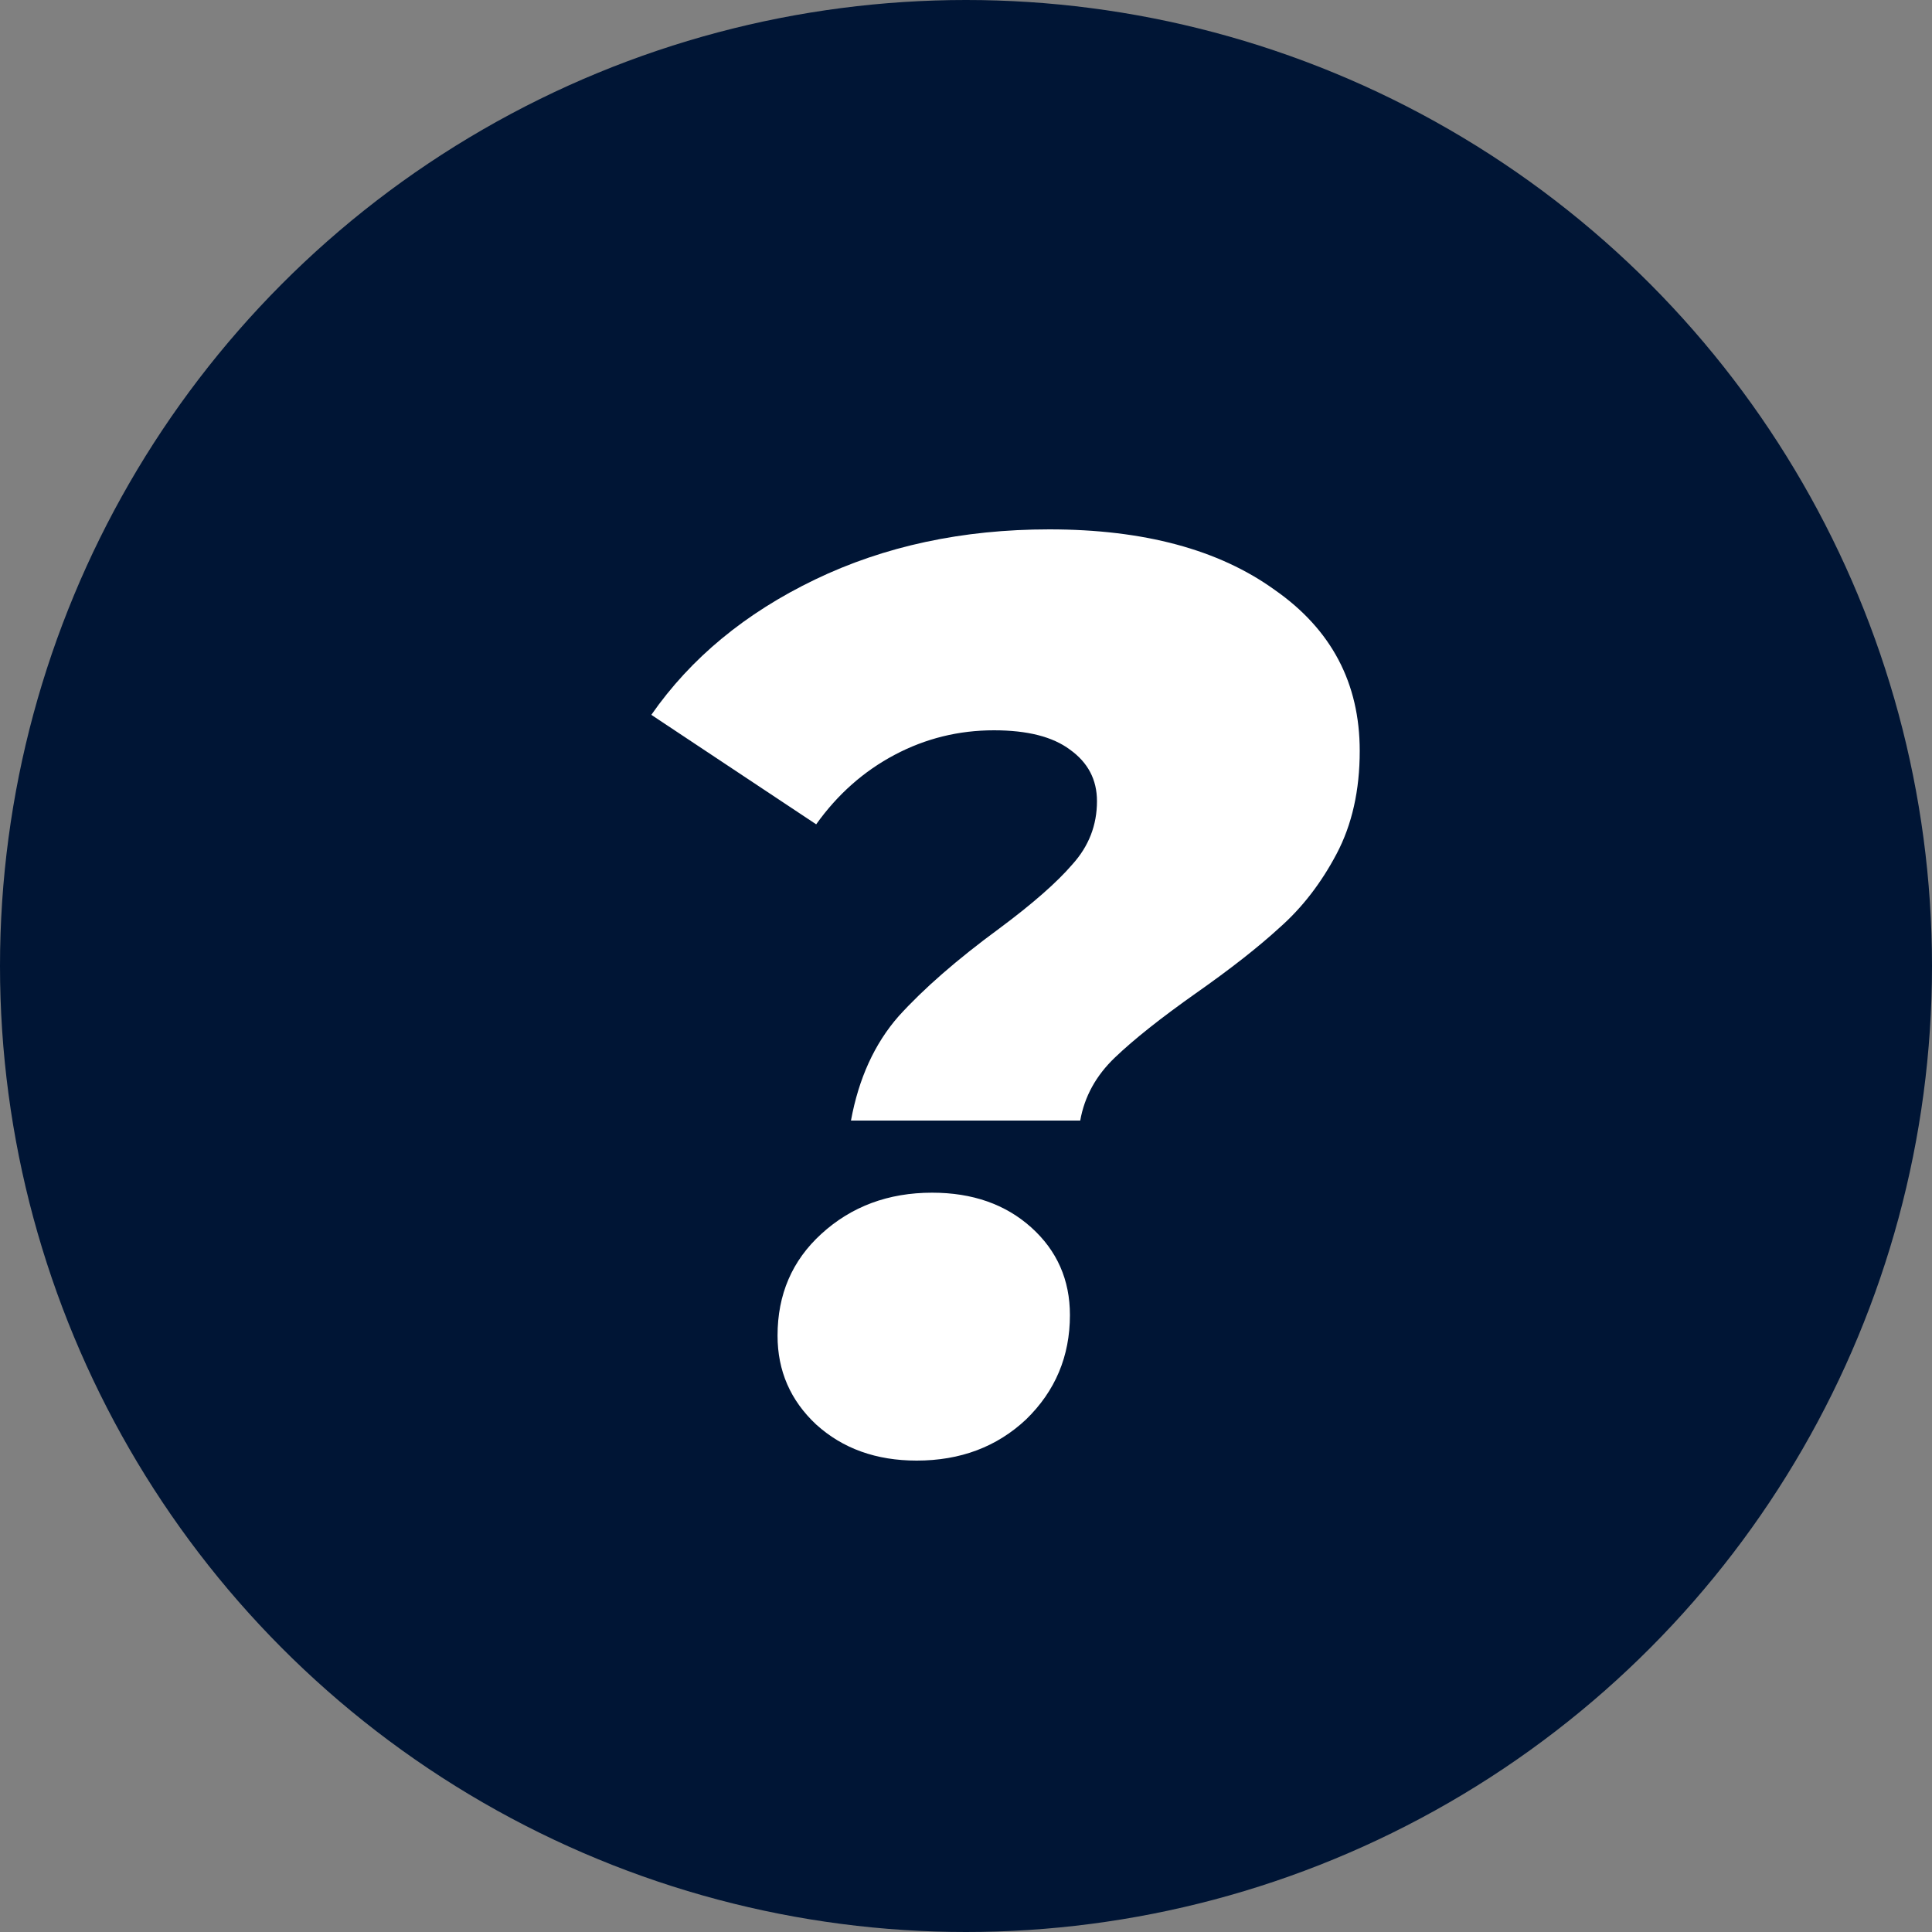 <svg width="24" height="24" viewBox="0 0 24 24" fill="none" xmlns="http://www.w3.org/2000/svg">
<rect x="0" y="0" width="24" height="24" fill="#808080" stroke="none"/>
<circle cx="12" cy="12" r="12" fill="#001535"/>
<path d="M10.571 13.92C10.667 13.397 10.864 12.965 11.163 12.624C11.472 12.283 11.888 11.92 12.411 11.536C12.827 11.227 13.131 10.96 13.323 10.736C13.525 10.512 13.627 10.251 13.627 9.952C13.627 9.685 13.515 9.472 13.291 9.312C13.077 9.152 12.763 9.072 12.347 9.072C11.909 9.072 11.499 9.173 11.115 9.376C10.731 9.579 10.405 9.867 10.139 10.24L8.091 8.88C8.581 8.176 9.259 7.616 10.123 7.2C10.987 6.784 11.957 6.576 13.035 6.576C14.208 6.576 15.141 6.827 15.835 7.328C16.539 7.819 16.891 8.485 16.891 9.328C16.891 9.819 16.795 10.245 16.603 10.608C16.411 10.971 16.176 11.275 15.899 11.52C15.632 11.765 15.285 12.037 14.859 12.336C14.421 12.645 14.085 12.912 13.851 13.136C13.616 13.36 13.472 13.621 13.419 13.92H10.571ZM11.387 18.144C10.885 18.144 10.469 17.995 10.139 17.696C9.819 17.397 9.659 17.029 9.659 16.592C9.659 16.08 9.84 15.659 10.203 15.328C10.576 14.987 11.035 14.816 11.579 14.816C12.08 14.816 12.491 14.96 12.811 15.248C13.131 15.536 13.291 15.899 13.291 16.336C13.291 16.848 13.109 17.28 12.747 17.632C12.384 17.973 11.931 18.144 11.387 18.144Z" fill="white"/>
</svg>
